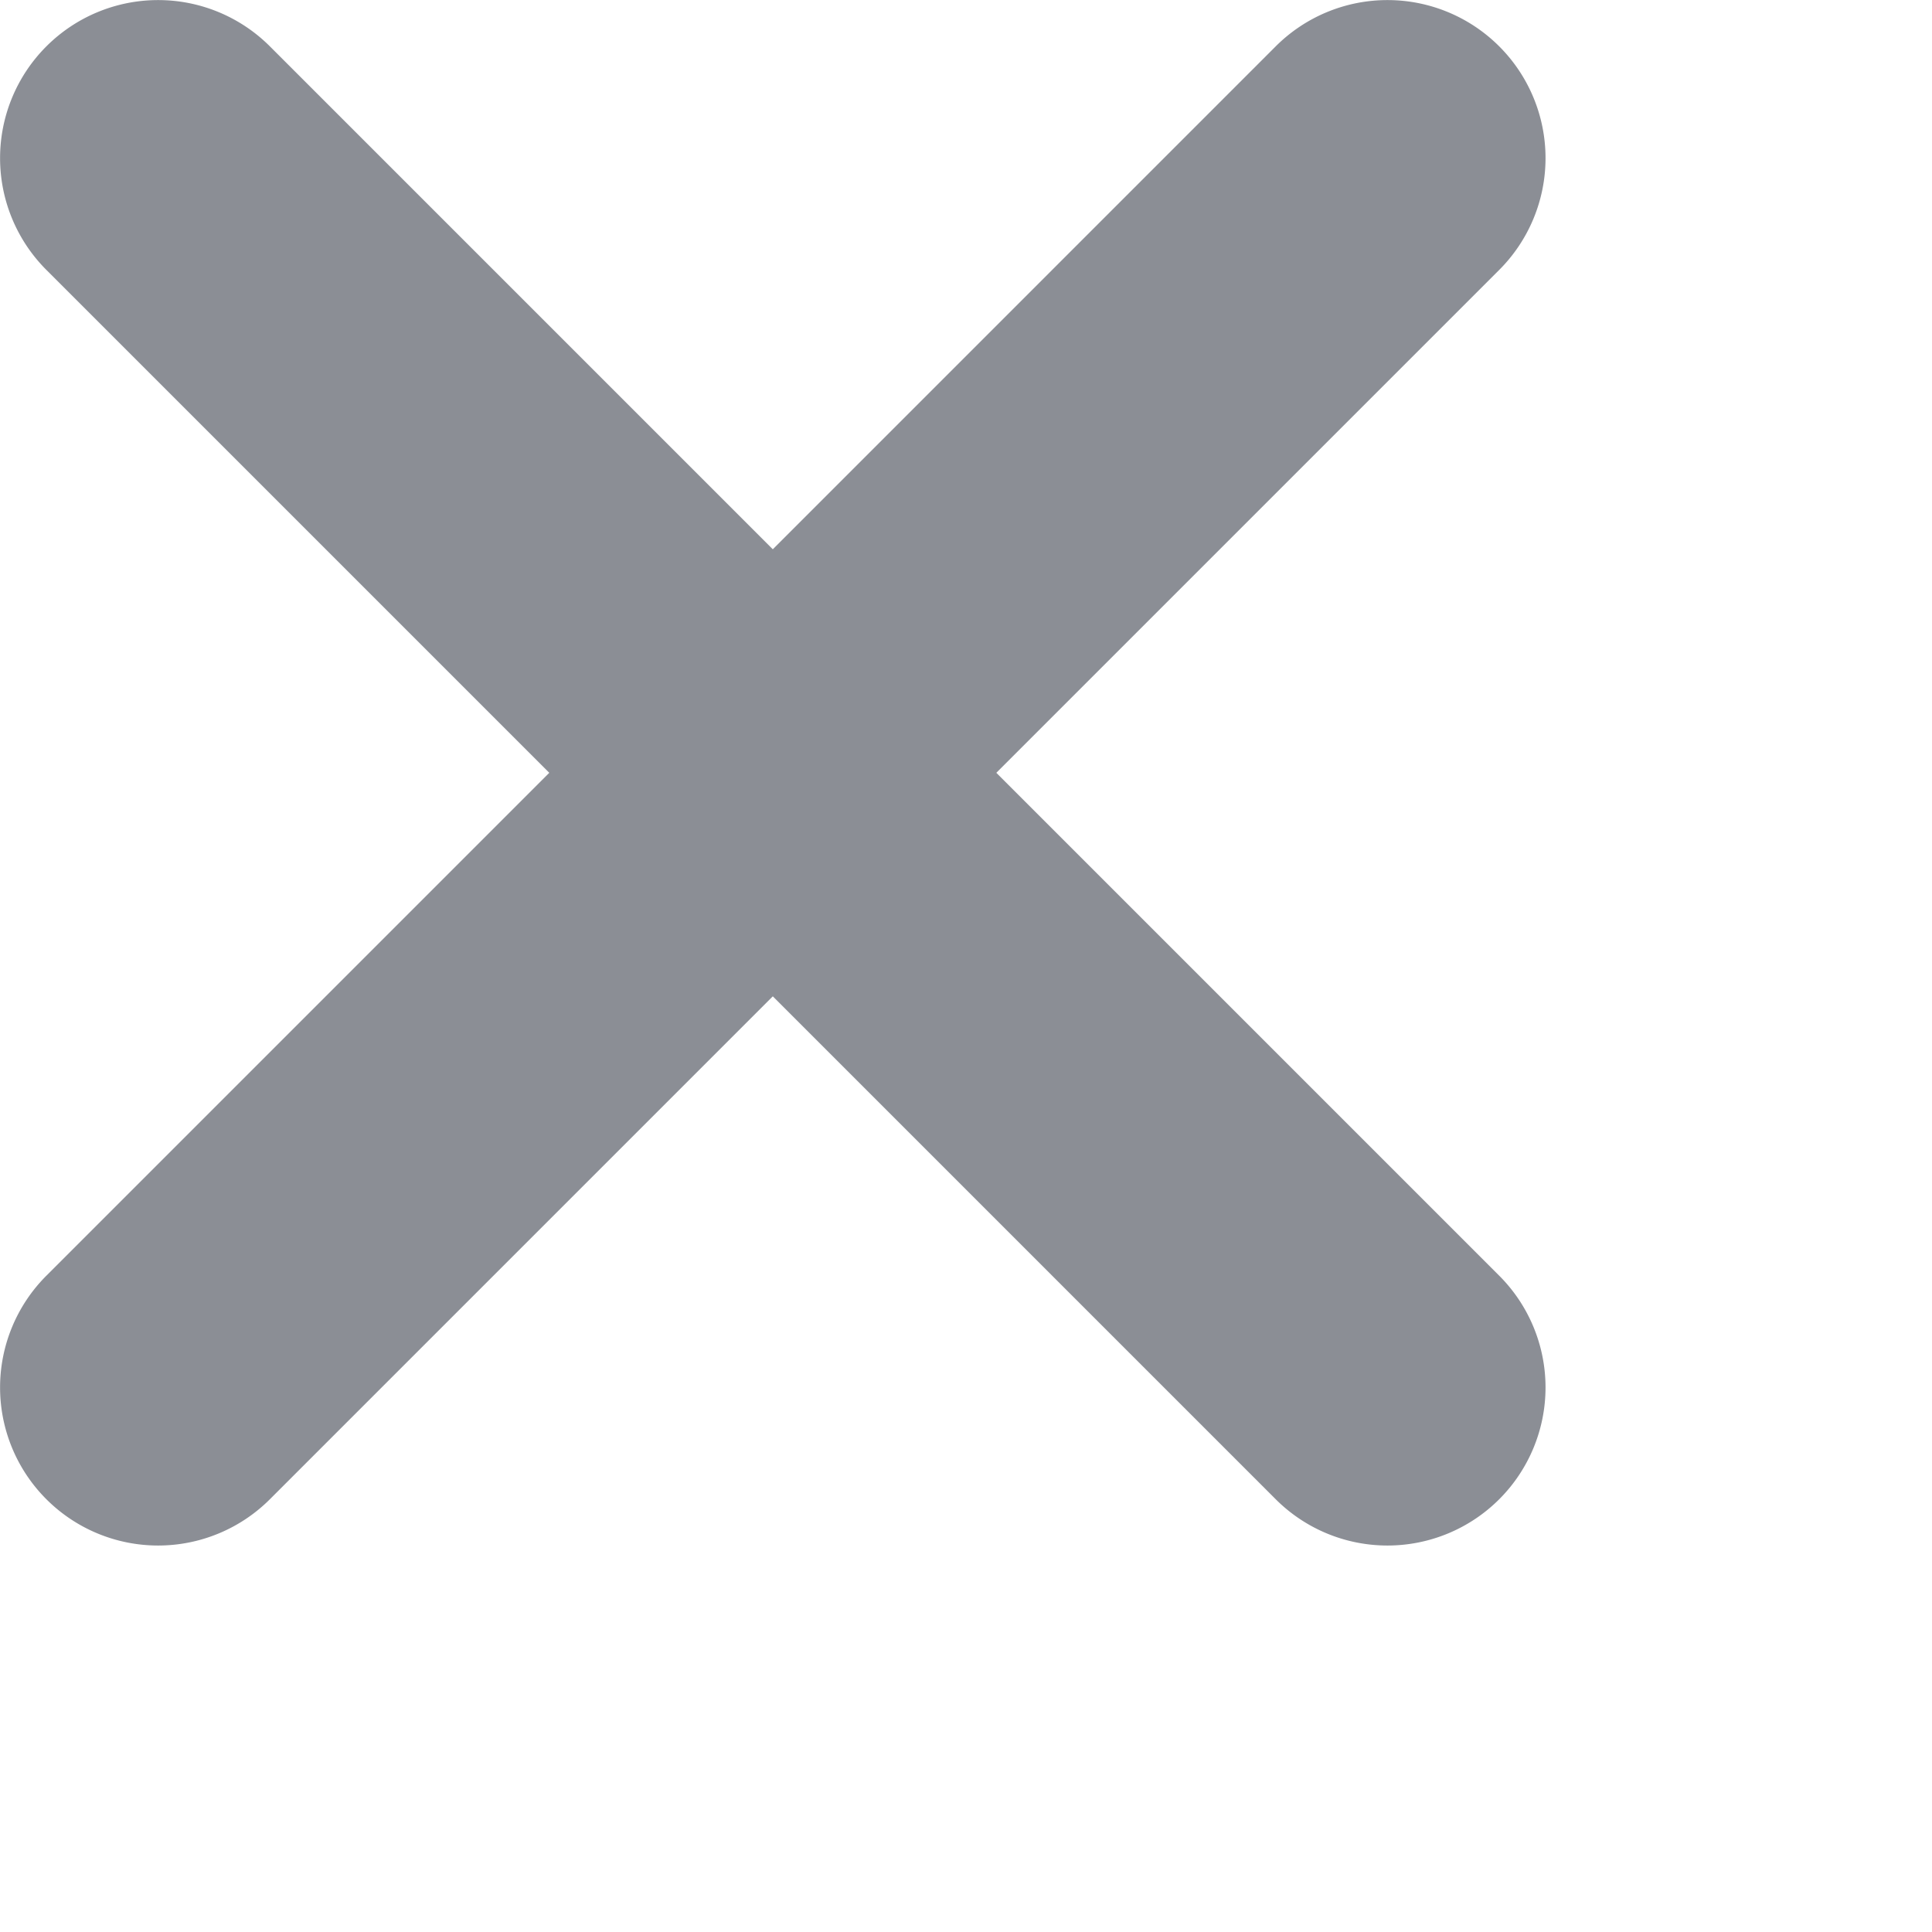 <svg height="10" id="close-gray" viewbox="-1 -1 10 10" width="10" x="406" xmlns="http://www.w3.org/2000/svg" y="192">
 <path d="M4 2.843L6.603.24A.818.818 0 017.76 1.397L5.157 4 7.76 6.603A.818.818 0 116.603 7.76L4 5.157 1.397 7.76A.818.818 0 11.24 6.603L2.843 4 .24 1.397A.818.818 0 011.397.24L4 2.843z" fill="#8B8E95" fill-rule="evenodd">
 </path>
</svg>

